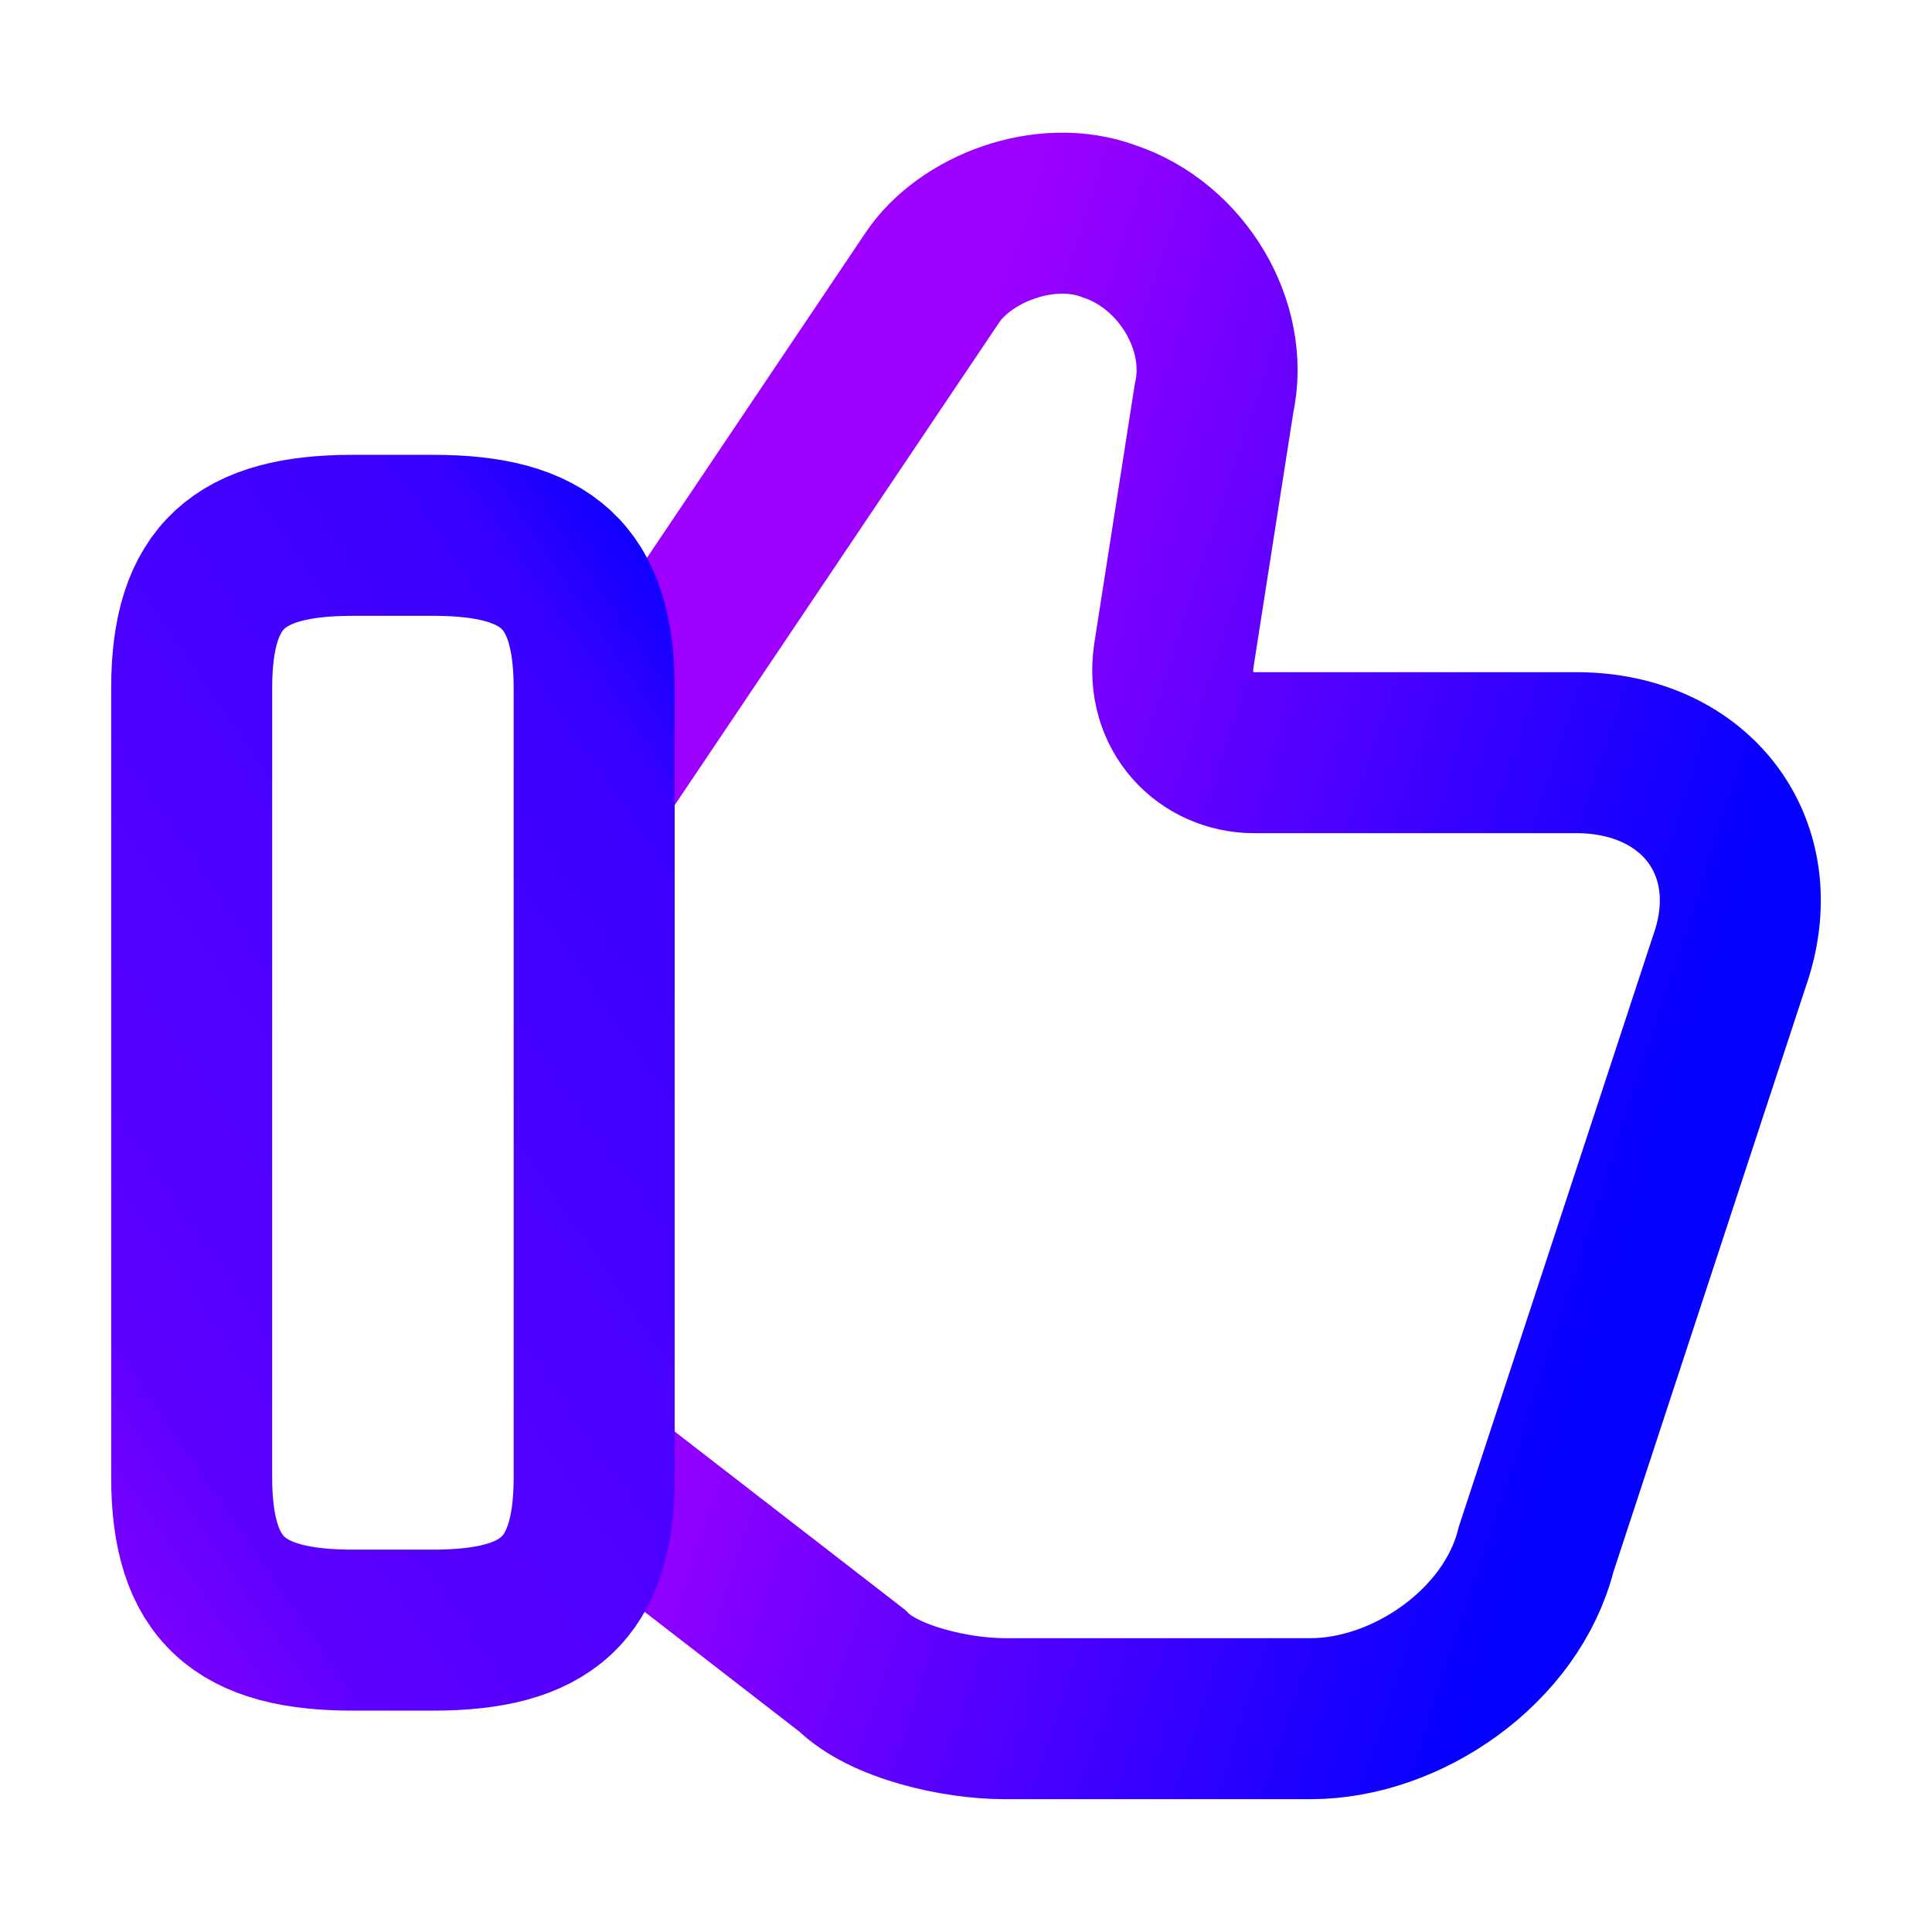 <svg width="24" height="24" viewBox="0 0 24 24" fill="none" xmlns="http://www.w3.org/2000/svg">
<path d="M7.48 18.35L10.581 20.75C10.98 21.15 11.88 21.35 12.48 21.35H16.28C17.48 21.35 18.78 20.45 19.081 19.25L21.48 11.95C21.98 10.55 21.081 9.35 19.581 9.35H15.581C14.98 9.35 14.48 8.85 14.581 8.15L15.081 4.95C15.28 4.05 14.681 3.05 13.78 2.75C12.98 2.45 11.98 2.85 11.581 3.45L7.48 9.55" stroke="url(#paint0_linear_257_113)" stroke-width="2" stroke-miterlimit="10"/>
<path d="M2.381 18.35V8.55C2.381 7.15 2.981 6.65 4.381 6.65H5.381C6.781 6.65 7.381 7.15 7.381 8.55V18.35C7.381 19.75 6.781 20.25 5.381 20.25H4.381C2.981 20.25 2.381 19.75 2.381 18.35Z" stroke="url(#paint1_linear_257_113)" stroke-width="2" stroke-linecap="round" stroke-linejoin="round"/>
<defs>
<linearGradient id="paint0_linear_257_113" x1="11.042" y1="7.324" x2="21.688" y2="10.796" gradientUnits="userSpaceOnUse">
<stop stop-color="#9E00FF"/>
<stop offset="1" stop-color="#0500FF"/>
</linearGradient>
<linearGradient id="paint1_linear_257_113" x1="1.494" y1="23.606" x2="14.098" y2="15.006" gradientUnits="userSpaceOnUse">
<stop stop-color="#9E00FF"/>
<stop offset="0.264" stop-color="#5C00FF"/>
<stop offset="0.864" stop-color="#3900FF"/>
<stop offset="1" stop-color="#0500FF"/>
</linearGradient>
</defs>
</svg>
